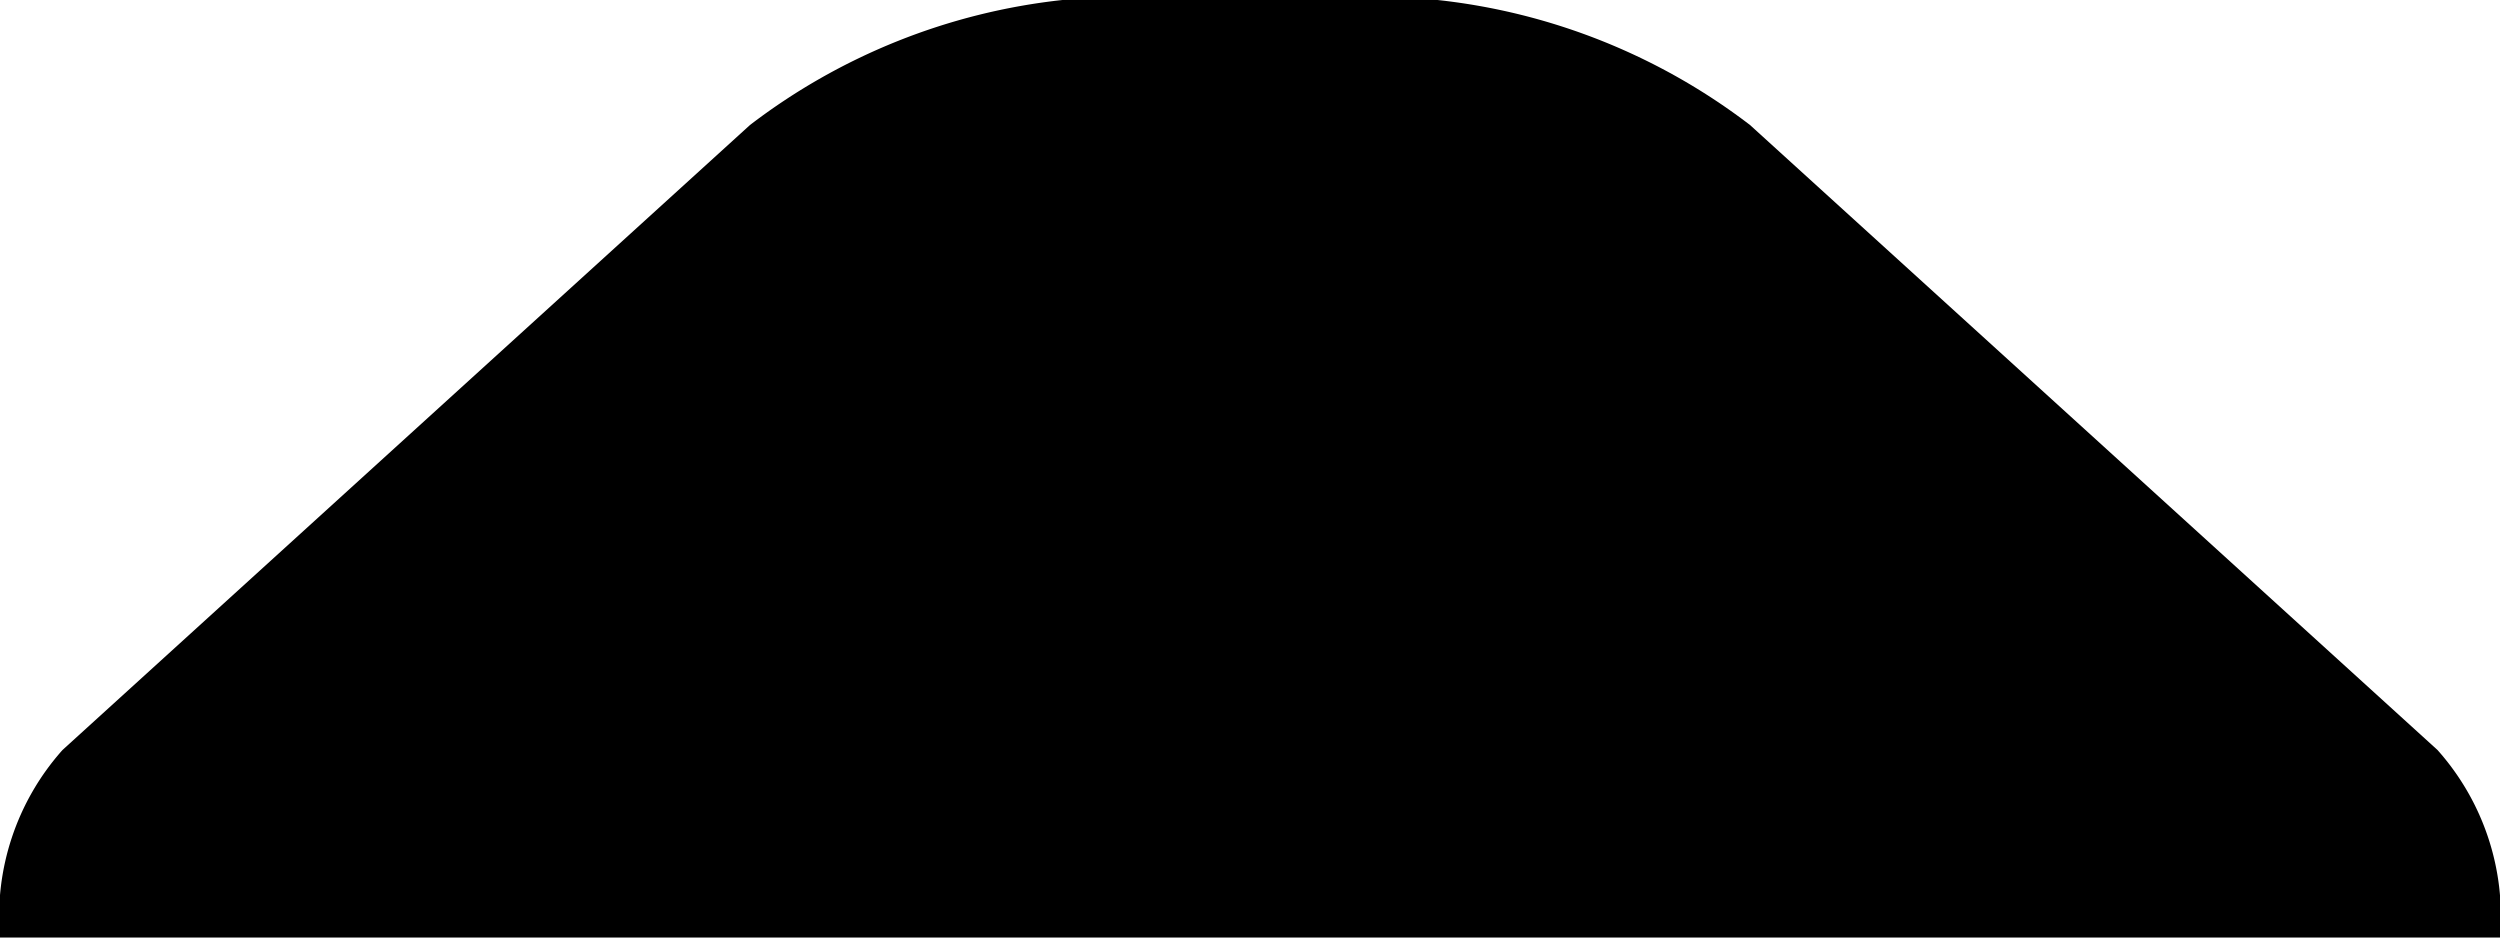<svg viewBox="0 0 40 15" xmlns="http://www.w3.org/2000/svg" class="bottom">
  <path fill="HSL(207, 7%, 60%)" stroke="none" stroke-width="0.1"
    d="M 0,15
       h 40
       a 4,4 0 0 0 -1,-3
       l -11 -10
       a 10,10 0 0 0 -5,-2
       h -6
       a 10,10 0 0 0 -5, 2
       l -11 10
       a 4,4 0 0 0 -1,3
      "
       />
</svg>